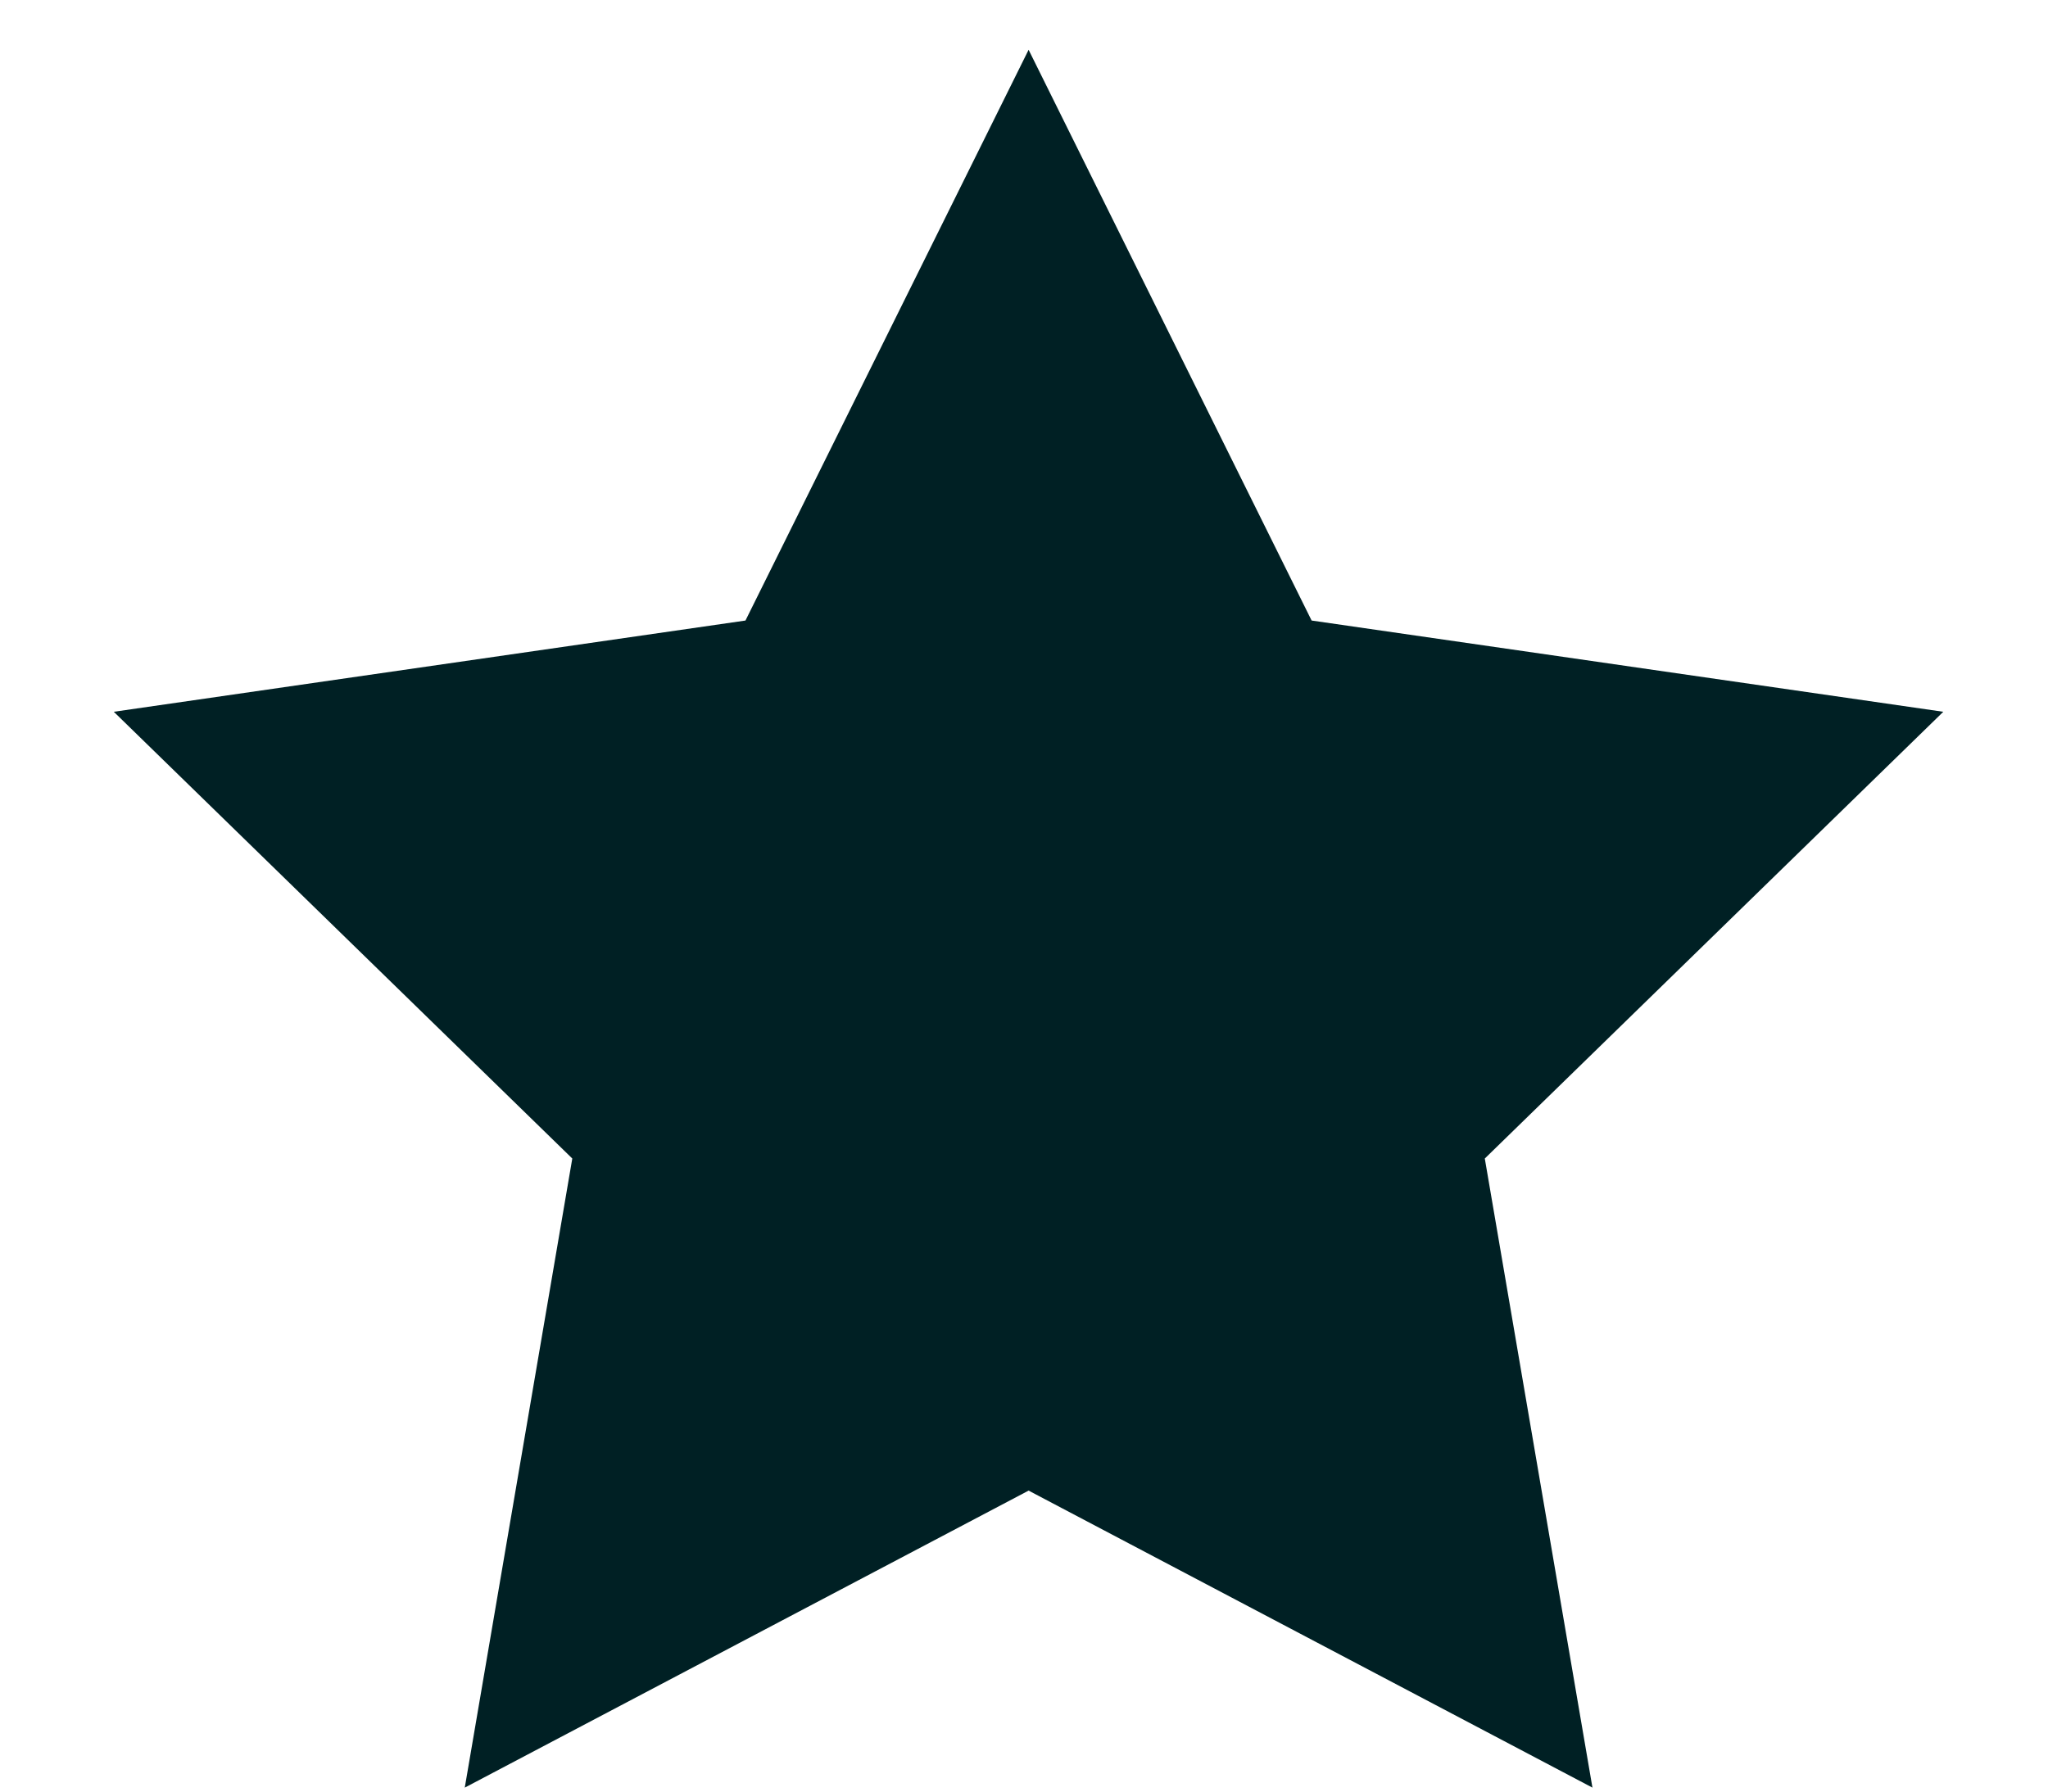 <svg width="16" height="14" viewBox="0 0 16 14" fill="none" xmlns="http://www.w3.org/2000/svg">
<path d="M0.889 5.562L4.471 9.053L3.631 13.969L8.036 11.648L12.441 13.969L11.6 9.053L15.182 5.562L10.247 4.849L8.036 0.389L5.824 4.849L0.889 5.562Z" fill="#002024"/>
</svg>
